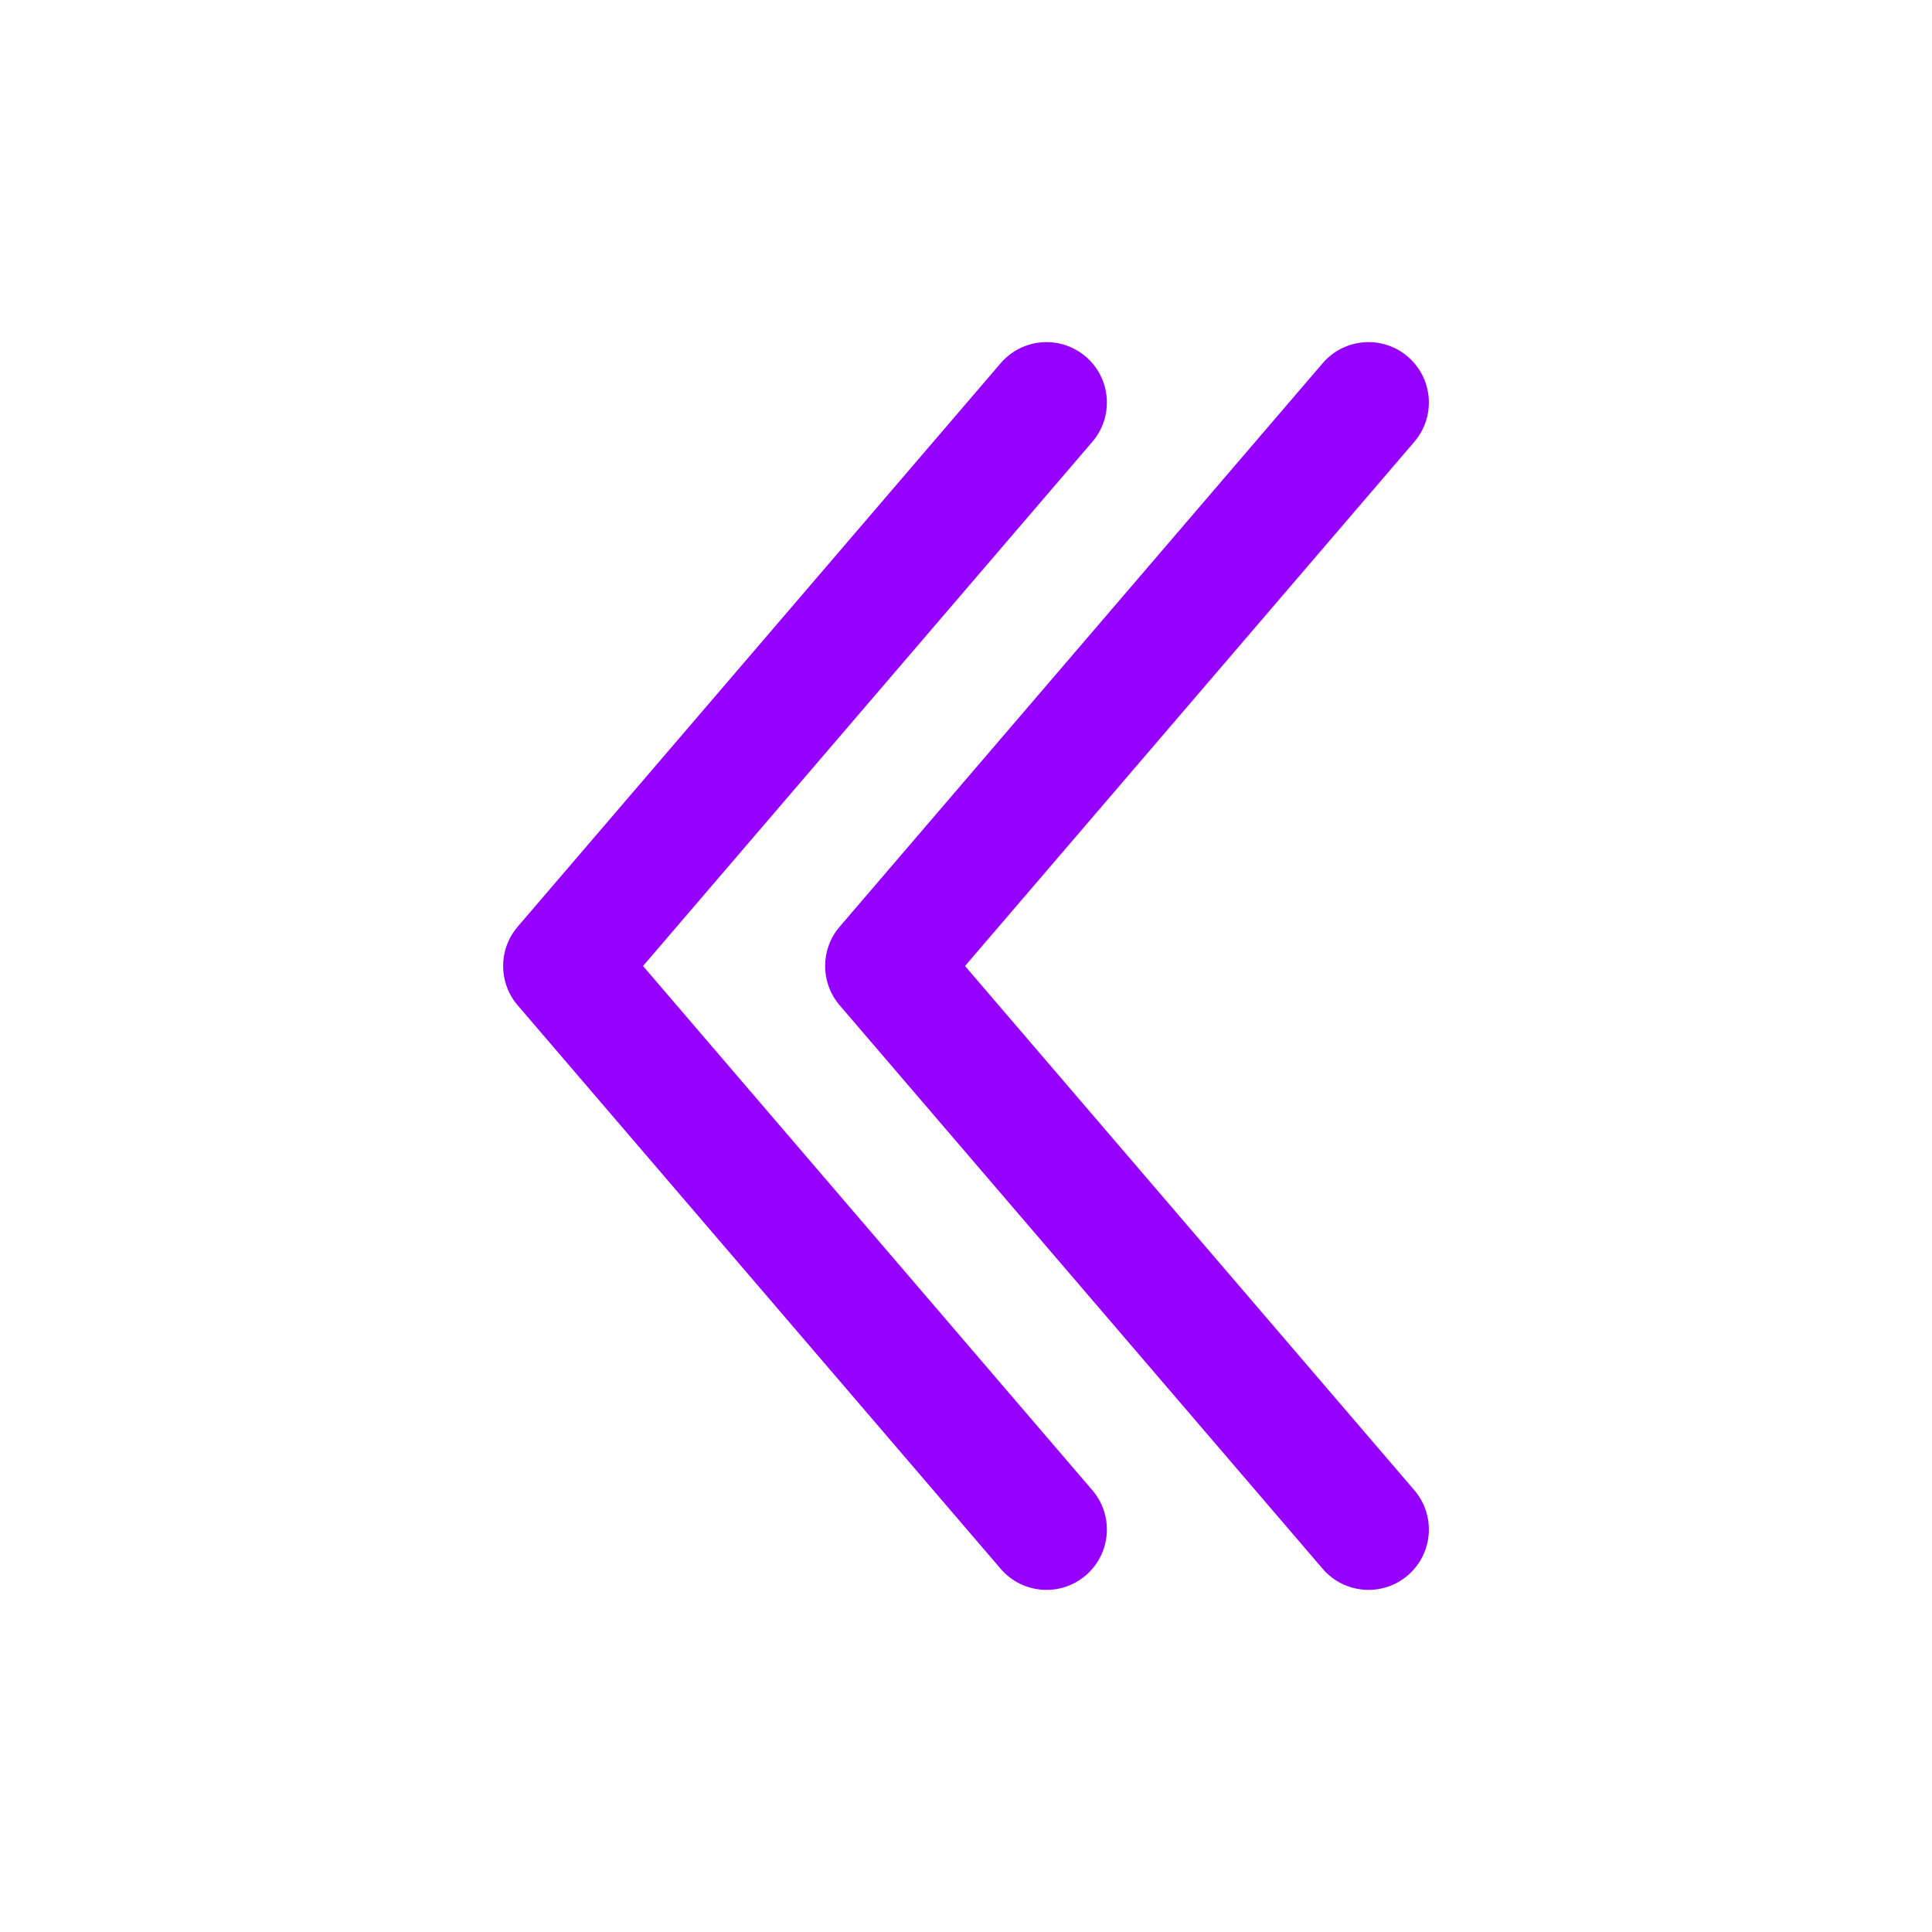 <?xml version="1.0" encoding="UTF-8" standalone="no"?>
<!DOCTYPE svg PUBLIC "-//W3C//DTD SVG 1.1//EN" "http://www.w3.org/Graphics/SVG/1.1/DTD/svg11.dtd">
<svg width="100%" height="100%" viewBox="0 0 800 800" version="1.1" xmlns="http://www.w3.org/2000/svg" xmlns:xlink="http://www.w3.org/1999/xlink" xml:space="preserve" xmlns:serif="http://www.serif.com/" style="fill-rule:evenodd;clip-rule:evenodd;stroke-linejoin:round;stroke-miterlimit:2;">
    <path d="M582.933,147.686C593.417,156.671 594.63,172.454 585.643,182.937L399.59,400L585.643,617.063C594.63,627.547 593.417,643.33 582.933,652.317C572.45,661.3 556.667,660.087 547.683,649.603L347.683,416.27C339.657,406.907 339.657,393.093 347.683,383.73L547.683,150.397C556.667,139.914 572.45,138.7 582.933,147.686ZM449.603,147.689C460.087,156.675 461.3,172.457 452.313,182.94L266.26,400.003L452.313,617.067C461.3,627.55 460.087,643.333 449.603,652.32C439.12,661.303 423.337,660.09 414.353,649.607L214.352,416.273C206.327,406.91 206.327,393.097 214.352,383.733L414.353,150.401C423.337,139.918 439.12,138.704 449.603,147.689Z" style="fill:rgb(149,0,255);"/>
</svg>
